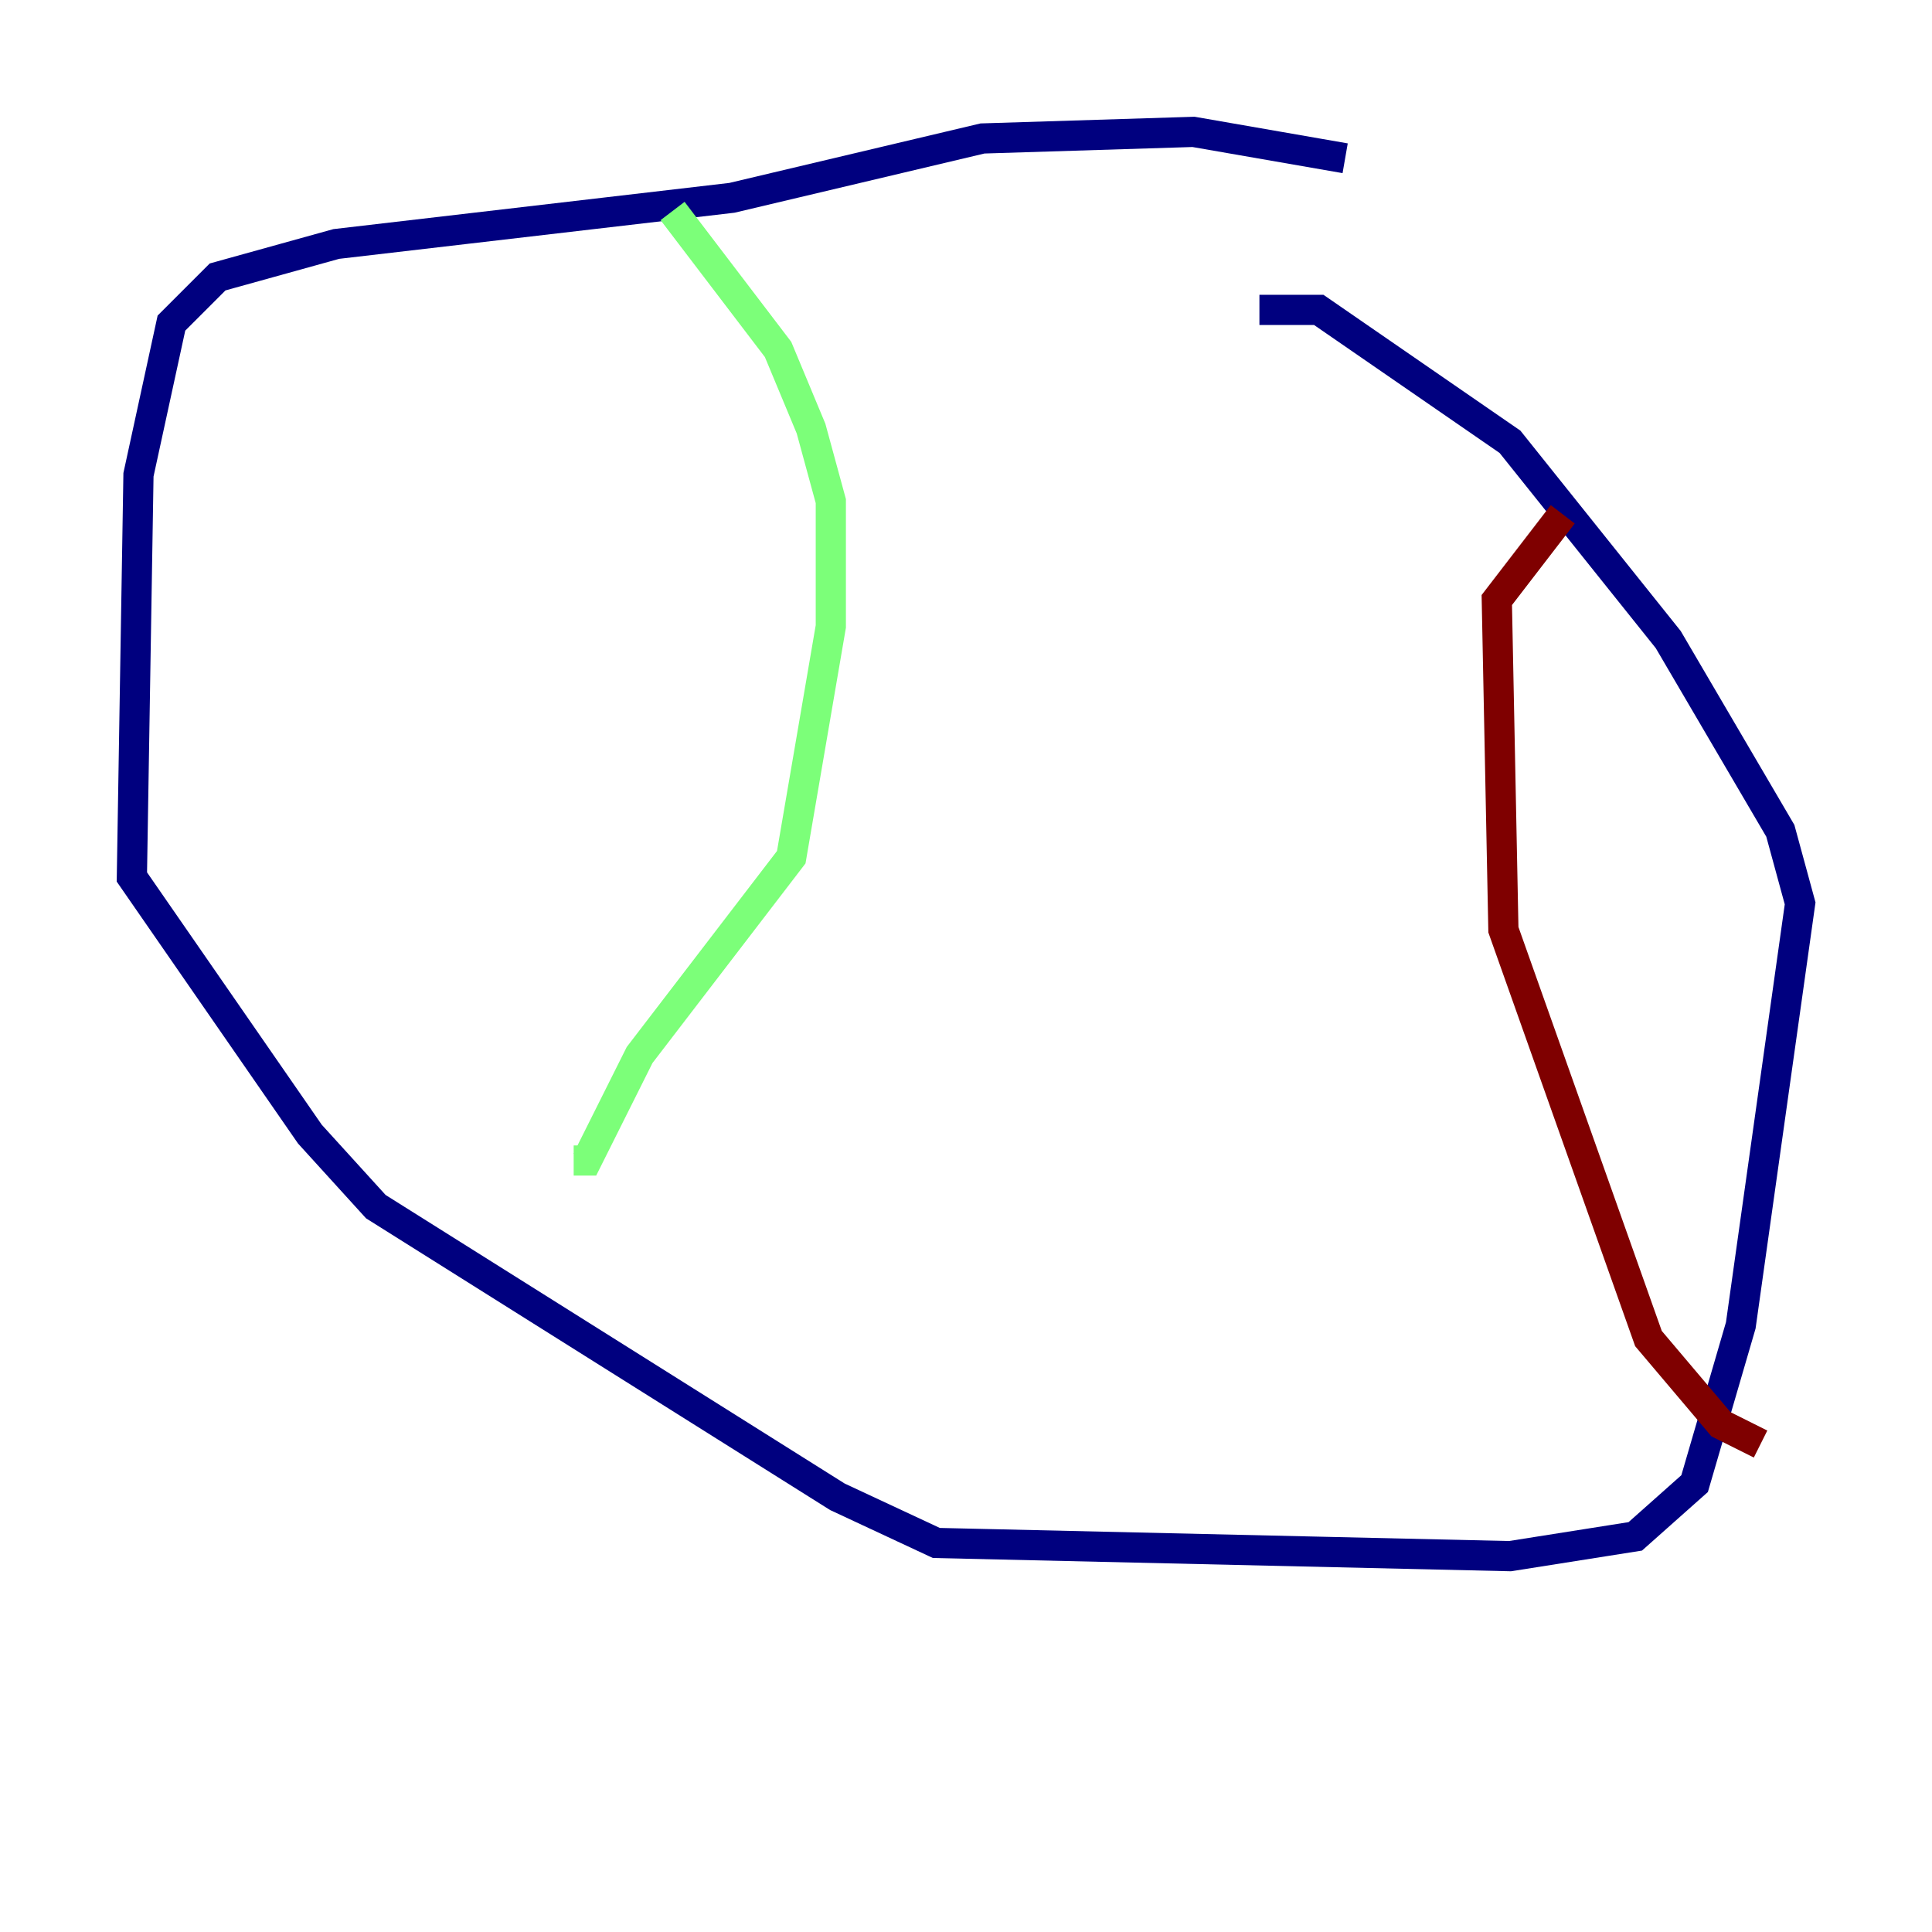 <?xml version="1.0" encoding="utf-8" ?>
<svg baseProfile="tiny" height="128" version="1.2" viewBox="0,0,128,128" width="128" xmlns="http://www.w3.org/2000/svg" xmlns:ev="http://www.w3.org/2001/xml-events" xmlns:xlink="http://www.w3.org/1999/xlink"><defs /><polyline fill="none" points="89.12,10.485 79.072,8.737 65.092,9.174 48.492,13.106 22.28,16.164 14.416,18.348 11.358,21.406 9.174,31.454 8.737,58.102 20.532,75.14 24.901,79.945 55.481,99.167 62.034,102.225 100.041,103.099 108.341,101.788 112.273,98.293 115.331,87.809 119.263,59.85 117.952,55.044 110.526,42.375 100.041,29.27 87.372,20.532 83.44,20.532" stroke="#00007f" stroke-width="2" /><polyline fill="none" points="44.56,13.979 51.55,23.154 53.734,28.396 55.044,33.201 55.044,41.502 52.423,56.792 42.375,69.898 38.88,76.887 38.007,76.887" stroke="#7cff79" stroke-width="2" /><polyline fill="none" points="103.536,34.075 99.167,39.754 99.604,61.597 109.215,88.683 114.02,94.362 116.642,95.672" stroke="#7f0000" stroke-width="2" /></svg>
